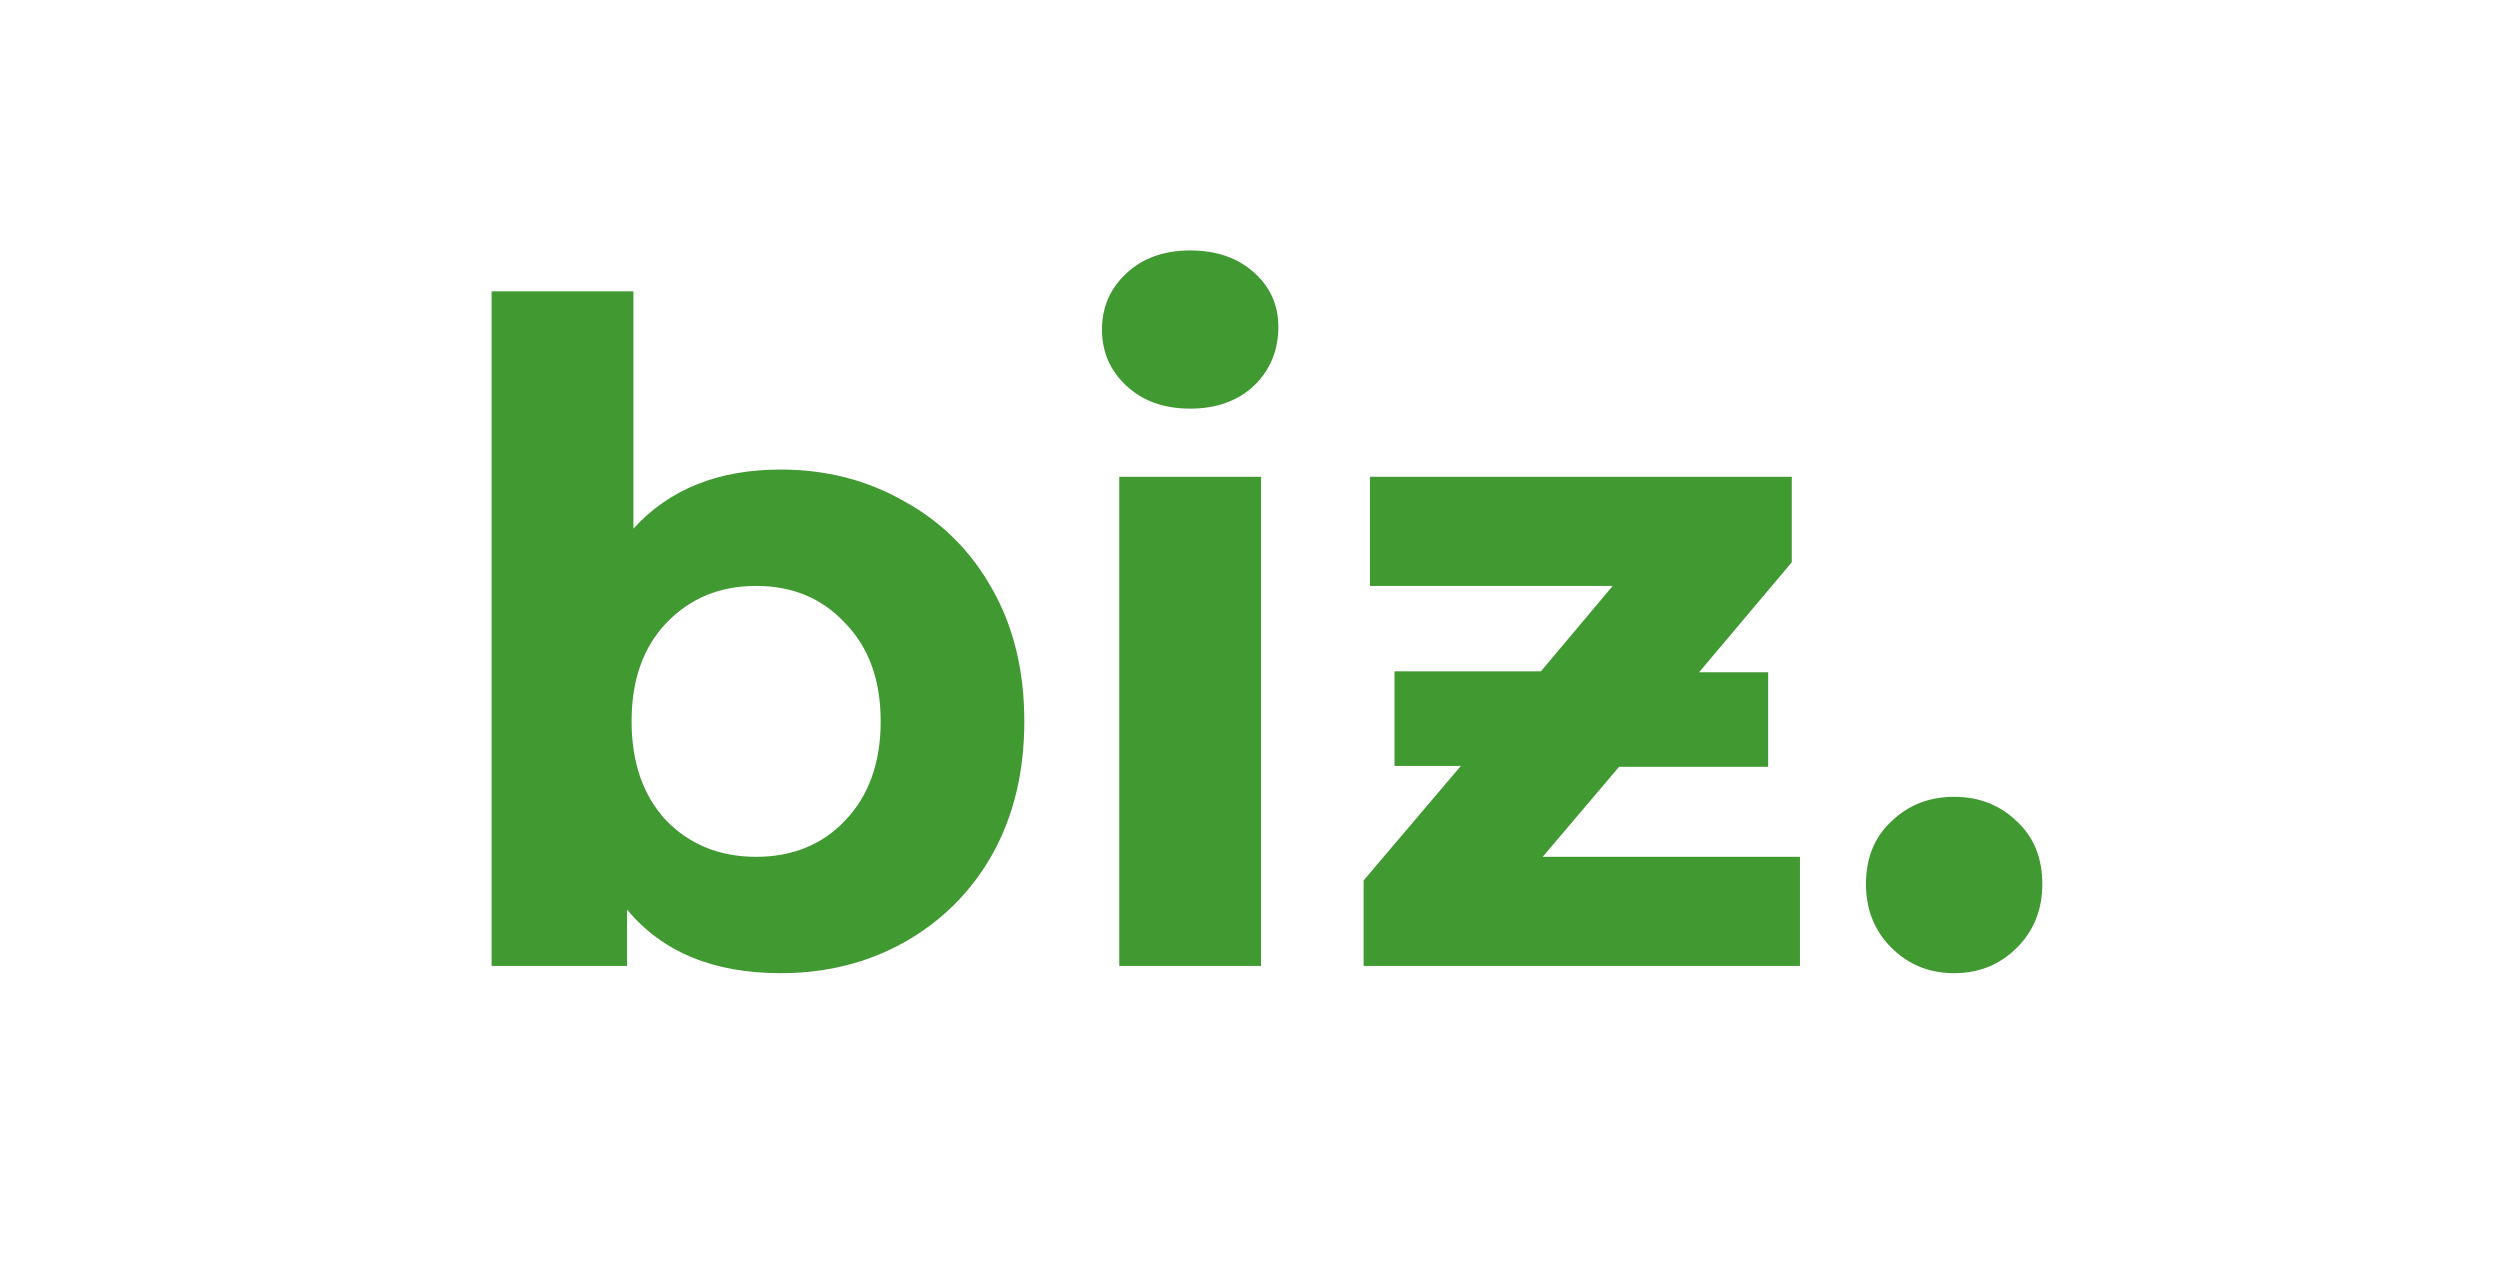 <svg width="176" height="90" viewBox="0 0 176 90" fill="none" xmlns="http://www.w3.org/2000/svg">
<rect width="176" height="90" fill="white"/>
<path d="M54.96 33.056C58.16 33.056 61.061 33.803 63.664 35.296C66.309 36.747 68.379 38.816 69.872 41.504C71.365 44.149 72.112 47.243 72.112 50.784C72.112 54.325 71.365 57.44 69.872 60.128C68.379 62.773 66.309 64.843 63.664 66.336C61.061 67.787 58.16 68.512 54.96 68.512C50.224 68.512 46.619 67.019 44.144 64.032V68H34.608V20.512H44.592V37.216C47.109 34.443 50.565 33.056 54.96 33.056ZM53.232 60.32C55.792 60.32 57.883 59.467 59.504 57.76C61.168 56.011 62 53.685 62 50.784C62 47.883 61.168 45.579 59.504 43.872C57.883 42.123 55.792 41.248 53.232 41.248C50.672 41.248 48.56 42.123 46.896 43.872C45.275 45.579 44.464 47.883 44.464 50.784C44.464 53.685 45.275 56.011 46.896 57.76C48.56 59.467 50.672 60.32 53.232 60.32ZM78.796 33.568H88.779V68H78.796V33.568ZM83.787 28.768C81.953 28.768 80.46 28.235 79.308 27.168C78.156 26.101 77.579 24.779 77.579 23.2C77.579 21.621 78.156 20.299 79.308 19.232C80.46 18.165 81.953 17.632 83.787 17.632C85.622 17.632 87.115 18.144 88.267 19.168C89.419 20.192 89.996 21.472 89.996 23.008C89.996 24.672 89.419 26.059 88.267 27.168C87.115 28.235 85.622 28.768 83.787 28.768ZM126.718 60.32V68H95.998V61.984L102.845 53.92H98.174V47.264H108.478L113.534 41.248H96.445V33.568H126.142V39.584L119.614 47.328H124.478V53.984H113.982L108.606 60.32H126.718ZM137.572 68.512C135.822 68.512 134.35 67.915 133.156 66.72C131.961 65.525 131.364 64.032 131.364 62.24C131.364 60.405 131.961 58.933 133.156 57.824C134.35 56.672 135.822 56.096 137.572 56.096C139.321 56.096 140.793 56.672 141.988 57.824C143.182 58.933 143.78 60.405 143.78 62.24C143.78 64.032 143.182 65.525 141.988 66.72C140.793 67.915 139.321 68.512 137.572 68.512Z" fill="#409931"/>
</svg>
